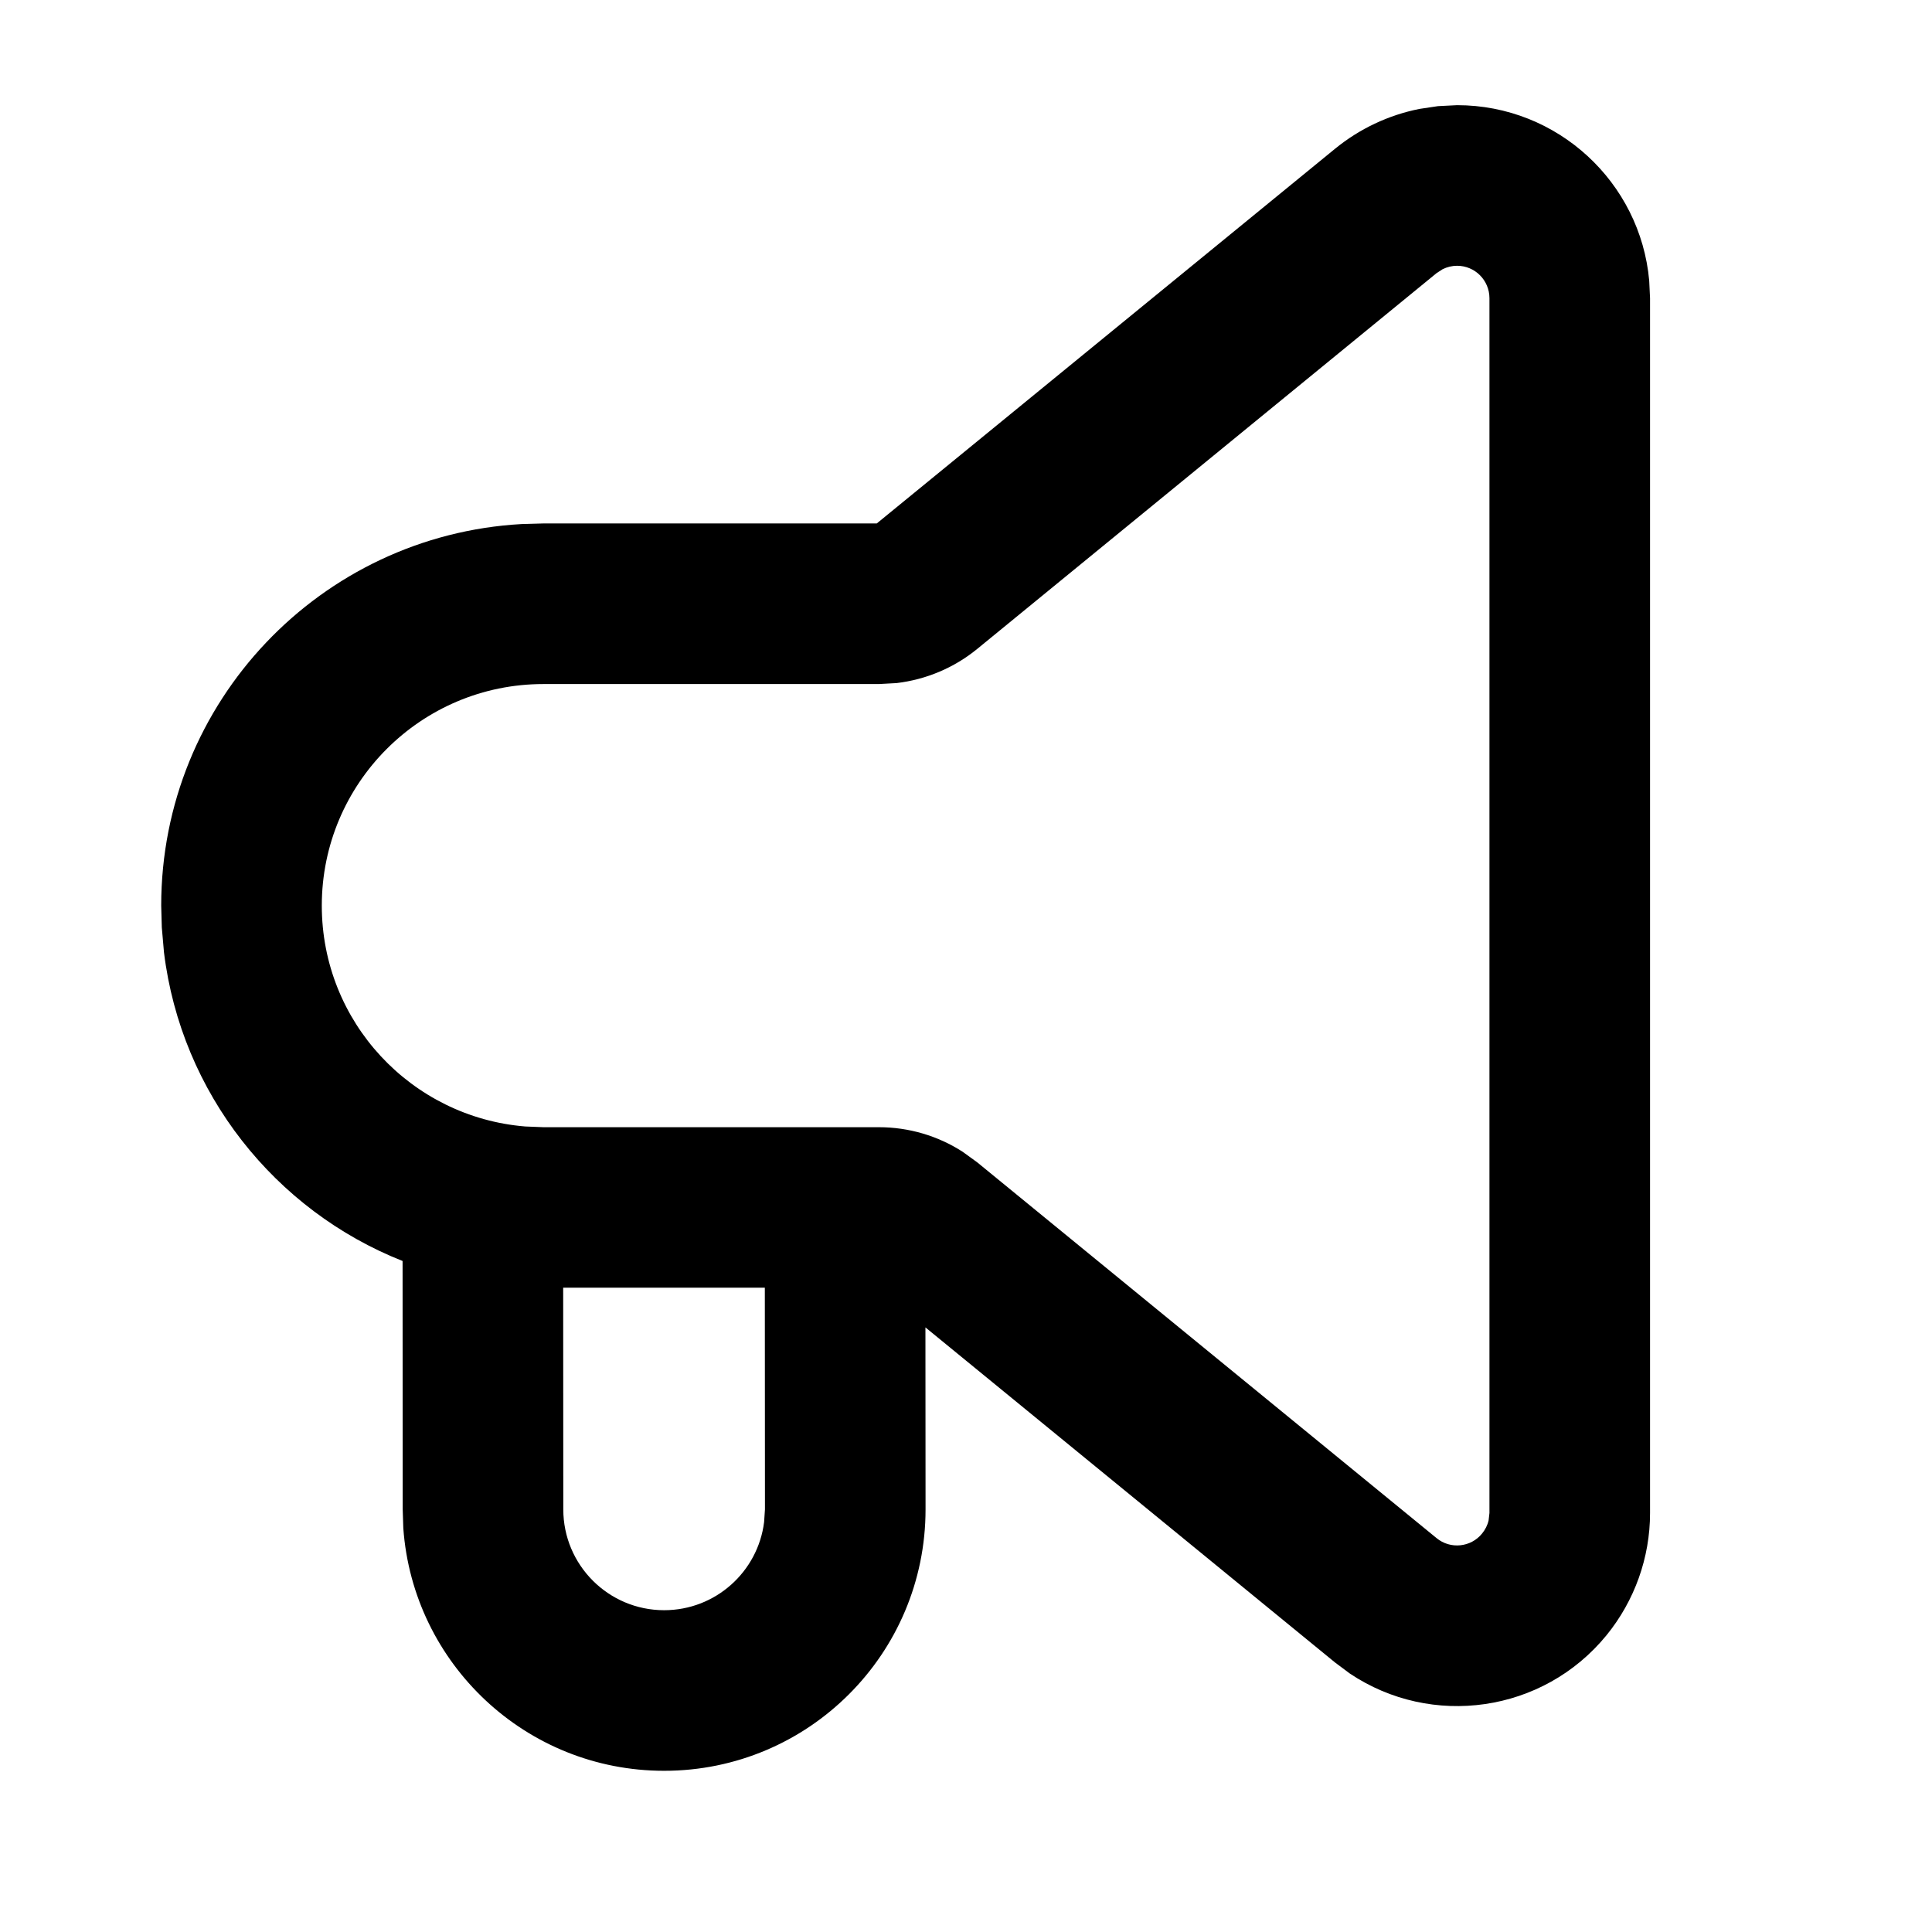 <?xml version="1.0" encoding="UTF-8" standalone="no"?>
<!DOCTYPE svg PUBLIC "-//W3C//DTD SVG 1.1//EN" "http://www.w3.org/Graphics/SVG/1.1/DTD/svg11.dtd">
<svg xmlns="http://www.w3.org/2000/svg" xmlns:xlink="http://www.w3.org/1999/xlink" version="1.1" width="16pt" height="16pt" viewBox="0 0 16 16">
<g enable-background="new">
<clipPath id="cp0">
<path transform="matrix(1,0,0,-1,0,16)" d="M 12.067 15.129 C 12.9 15.129 13.585 14.49 13.658 13.676 L 13.665 13.53 L 13.665 3.47 C 13.665 3.101 13.537 2.743 13.304 2.457 C 12.778 1.814 11.855 1.687 11.178 2.141 L 11.055 2.233 L 7.664 5.007 L 7.665 3.5 C 7.665 2.304 6.696 1.335 5.5 1.335 C 4.356 1.335 3.42 2.222 3.34 3.345 L 3.335 3.5 L 3.334 5.557 C 2.278 5.975 1.501 6.946 1.358 8.113 L 1.34 8.32 L 1.335 8.5 C 1.335 10.188 2.656 11.567 4.32 11.66 L 4.5 11.665 L 7.261 11.665 L 11.055 14.767 C 11.259 14.934 11.499 15.047 11.755 15.098 L 11.909 15.121 L 12.067 15.129 Z M 4.665 3.5 C 4.665 3.039 5.039 2.665 5.5 2.665 C 5.926 2.665 6.277 2.984 6.328 3.395 L 6.335 3.5 L 6.334 5.336 L 4.664 5.336 L 4.665 3.5 Z M 12.067 13.799 C 12.025 13.799 11.985 13.789 11.948 13.771 L 11.897 13.738 L 8.093 10.626 C 7.901 10.469 7.669 10.372 7.425 10.343 L 7.278 10.335 L 4.5 10.335 C 3.487 10.335 2.665 9.513 2.665 8.5 C 2.665 7.537 3.406 6.748 4.35 6.671 L 4.5 6.665 L 7.278 6.665 C 7.526 6.665 7.767 6.594 7.973 6.461 L 8.093 6.374 L 11.897 3.262 C 12.011 3.168 12.181 3.185 12.274 3.3 C 12.3 3.332 12.319 3.369 12.328 3.409 L 12.335 3.47 L 12.335 13.53 C 12.335 13.679 12.215 13.799 12.067 13.799 Z " fill-rule="evenodd"/>
</clipPath>
<g clip-path="url(#cp0)">
<path transform="matrix(1,0,0,-1,0,16)" d="M -3.665 20.129 L 18.665 20.129 L 18.665 -3.665 L -3.665 -3.665 Z "/>
</g>
</g>
</svg>
